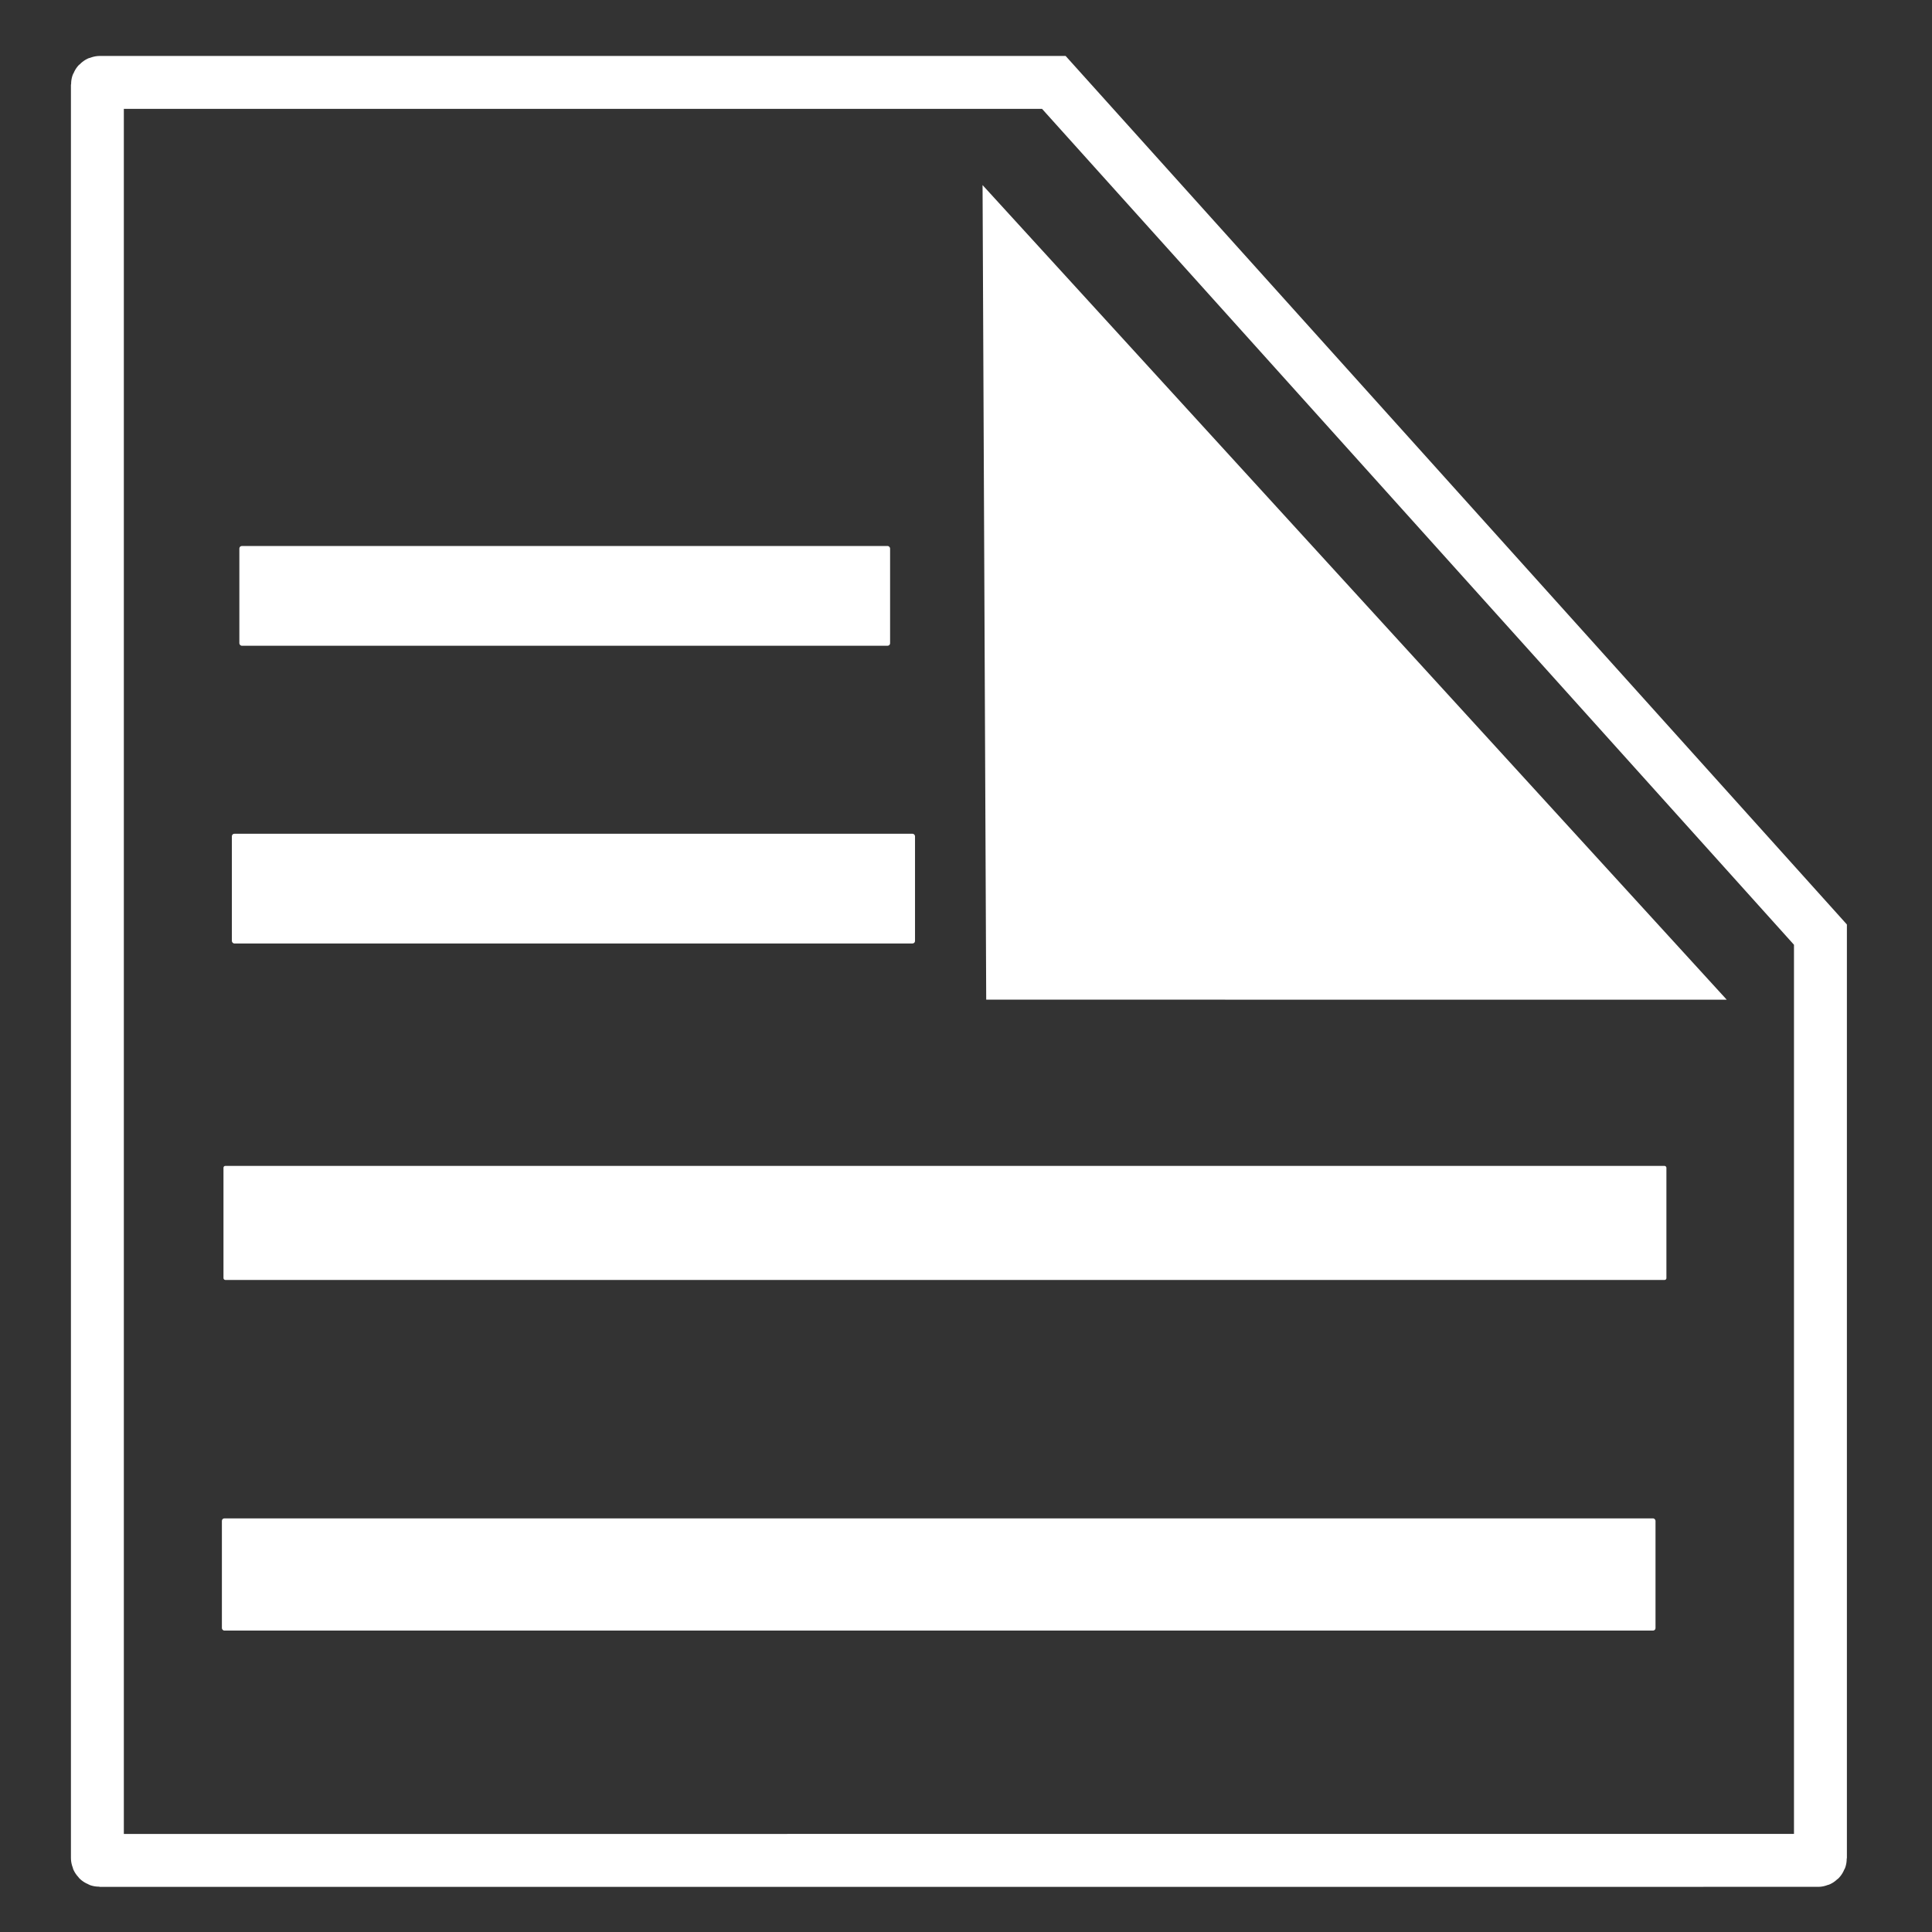 <?xml version="1.0" encoding="UTF-8" standalone="no"?>
<!-- Created with Inkscape (http://www.inkscape.org/) -->

<svg
   width="128mm"
   height="128mm"
   viewBox="0 0 128 128"
   version="1.1"
   id="svg5"
   inkscape:version="1.1 (c68e22c387, 2021-05-23)"
   sodipodi:docname="log.svg"
   xmlns:inkscape="http://www.inkscape.org/namespaces/inkscape"
   xmlns:sodipodi="http://sodipodi.sourceforge.net/DTD/sodipodi-0.dtd"
   xmlns="http://www.w3.org/2000/svg"
   xmlns:svg="http://www.w3.org/2000/svg">
  <rect x="0" y="0" width="128" height="128" fill="#333333" stroke="none"/>
  <sodipodi:namedview
     id="namedview7"
     pagecolor="#ffffff"
     bordercolor="#666666"
     borderopacity="1.0"
     inkscape:pageshadow="2"
     inkscape:pageopacity="0.0"
     inkscape:pagecheckerboard="0"
     inkscape:document-units="mm"
     showgrid="false"
     inkscape:zoom="1.6017536"
     inkscape:cx="193.22572"
     inkscape:cy="273.76246"
     inkscape:window-width="2560"
     inkscape:window-height="1377"
     inkscape:window-x="-8"
     inkscape:window-y="-8"
     inkscape:window-maximized="1"
     inkscape:current-layer="layer1" />
  <defs
     id="defs2" />
  <g
     inkscape:label="Layer 1"
     inkscape:groupmode="layer"
     id="layer1">
    <path
       id="rect924"
       style="fill:none;stroke:#ffffff;stroke-width:13.228;stroke-linecap:round;stroke-miterlimit:4;stroke-dasharray:none"
       d="m 24.967,20.602 c -0.342,10e-7 -0.619,0.277 -0.619,0.619 V 464.498 c 0,0.342 0.277,0.617 0.619,0.617 H 454.508 c 0.342,0 0.619,-0.275 0.619,-0.617 V 233.664 L 263.469,20.602 Z"
       transform="scale(0.265)" />
    <path
       id="path1071"
       style="fill:#ffffff;stroke:none;stroke-width:0.753;stroke-linecap:round"
       inkscape:transform-center-x="-3.981044"
       inkscape:transform-center-y="-6.84968"
       d="M 65.339,66.229 65.097,12.262 114.402,66.234 Z"
       sodipodi:nodetypes="cccc" />
    <rect
       style="fill:#ffffff;stroke:none;stroke-width:3.5;stroke-linecap:round;stroke-miterlimit:4;stroke-dasharray:none"
       id="rect1410"
       width="43.113"
       height="6.607"
       x="15.858"
       y="36.175"
       ry="0.163" />
    <rect
       style="fill:#ffffff;stroke:none;stroke-width:3.5;stroke-linecap:round;stroke-miterlimit:4;stroke-dasharray:none"
       id="rect1412"
       width="45.26"
       height="7.268"
       x="15.362"
       y="55.239"
       ry="0.163" />
    <rect
       style="fill:#ffffff;stroke:none;stroke-width:3.048;stroke-linecap:round;stroke-miterlimit:4;stroke-dasharray:none"
       id="rect1414"
       width="95.598"
       height="7.555"
       x="14.806"
       y="77.245"
       ry="0.119" />
    <rect
       style="fill:#ffffff;stroke:none;stroke-width:3.5;stroke-linecap:round;stroke-miterlimit:4;stroke-dasharray:none"
       id="rect1416"
       width="94.981"
       height="7.433"
       x="14.701"
       y="100.597"
       ry="0.163" />
  </g>
</svg>
